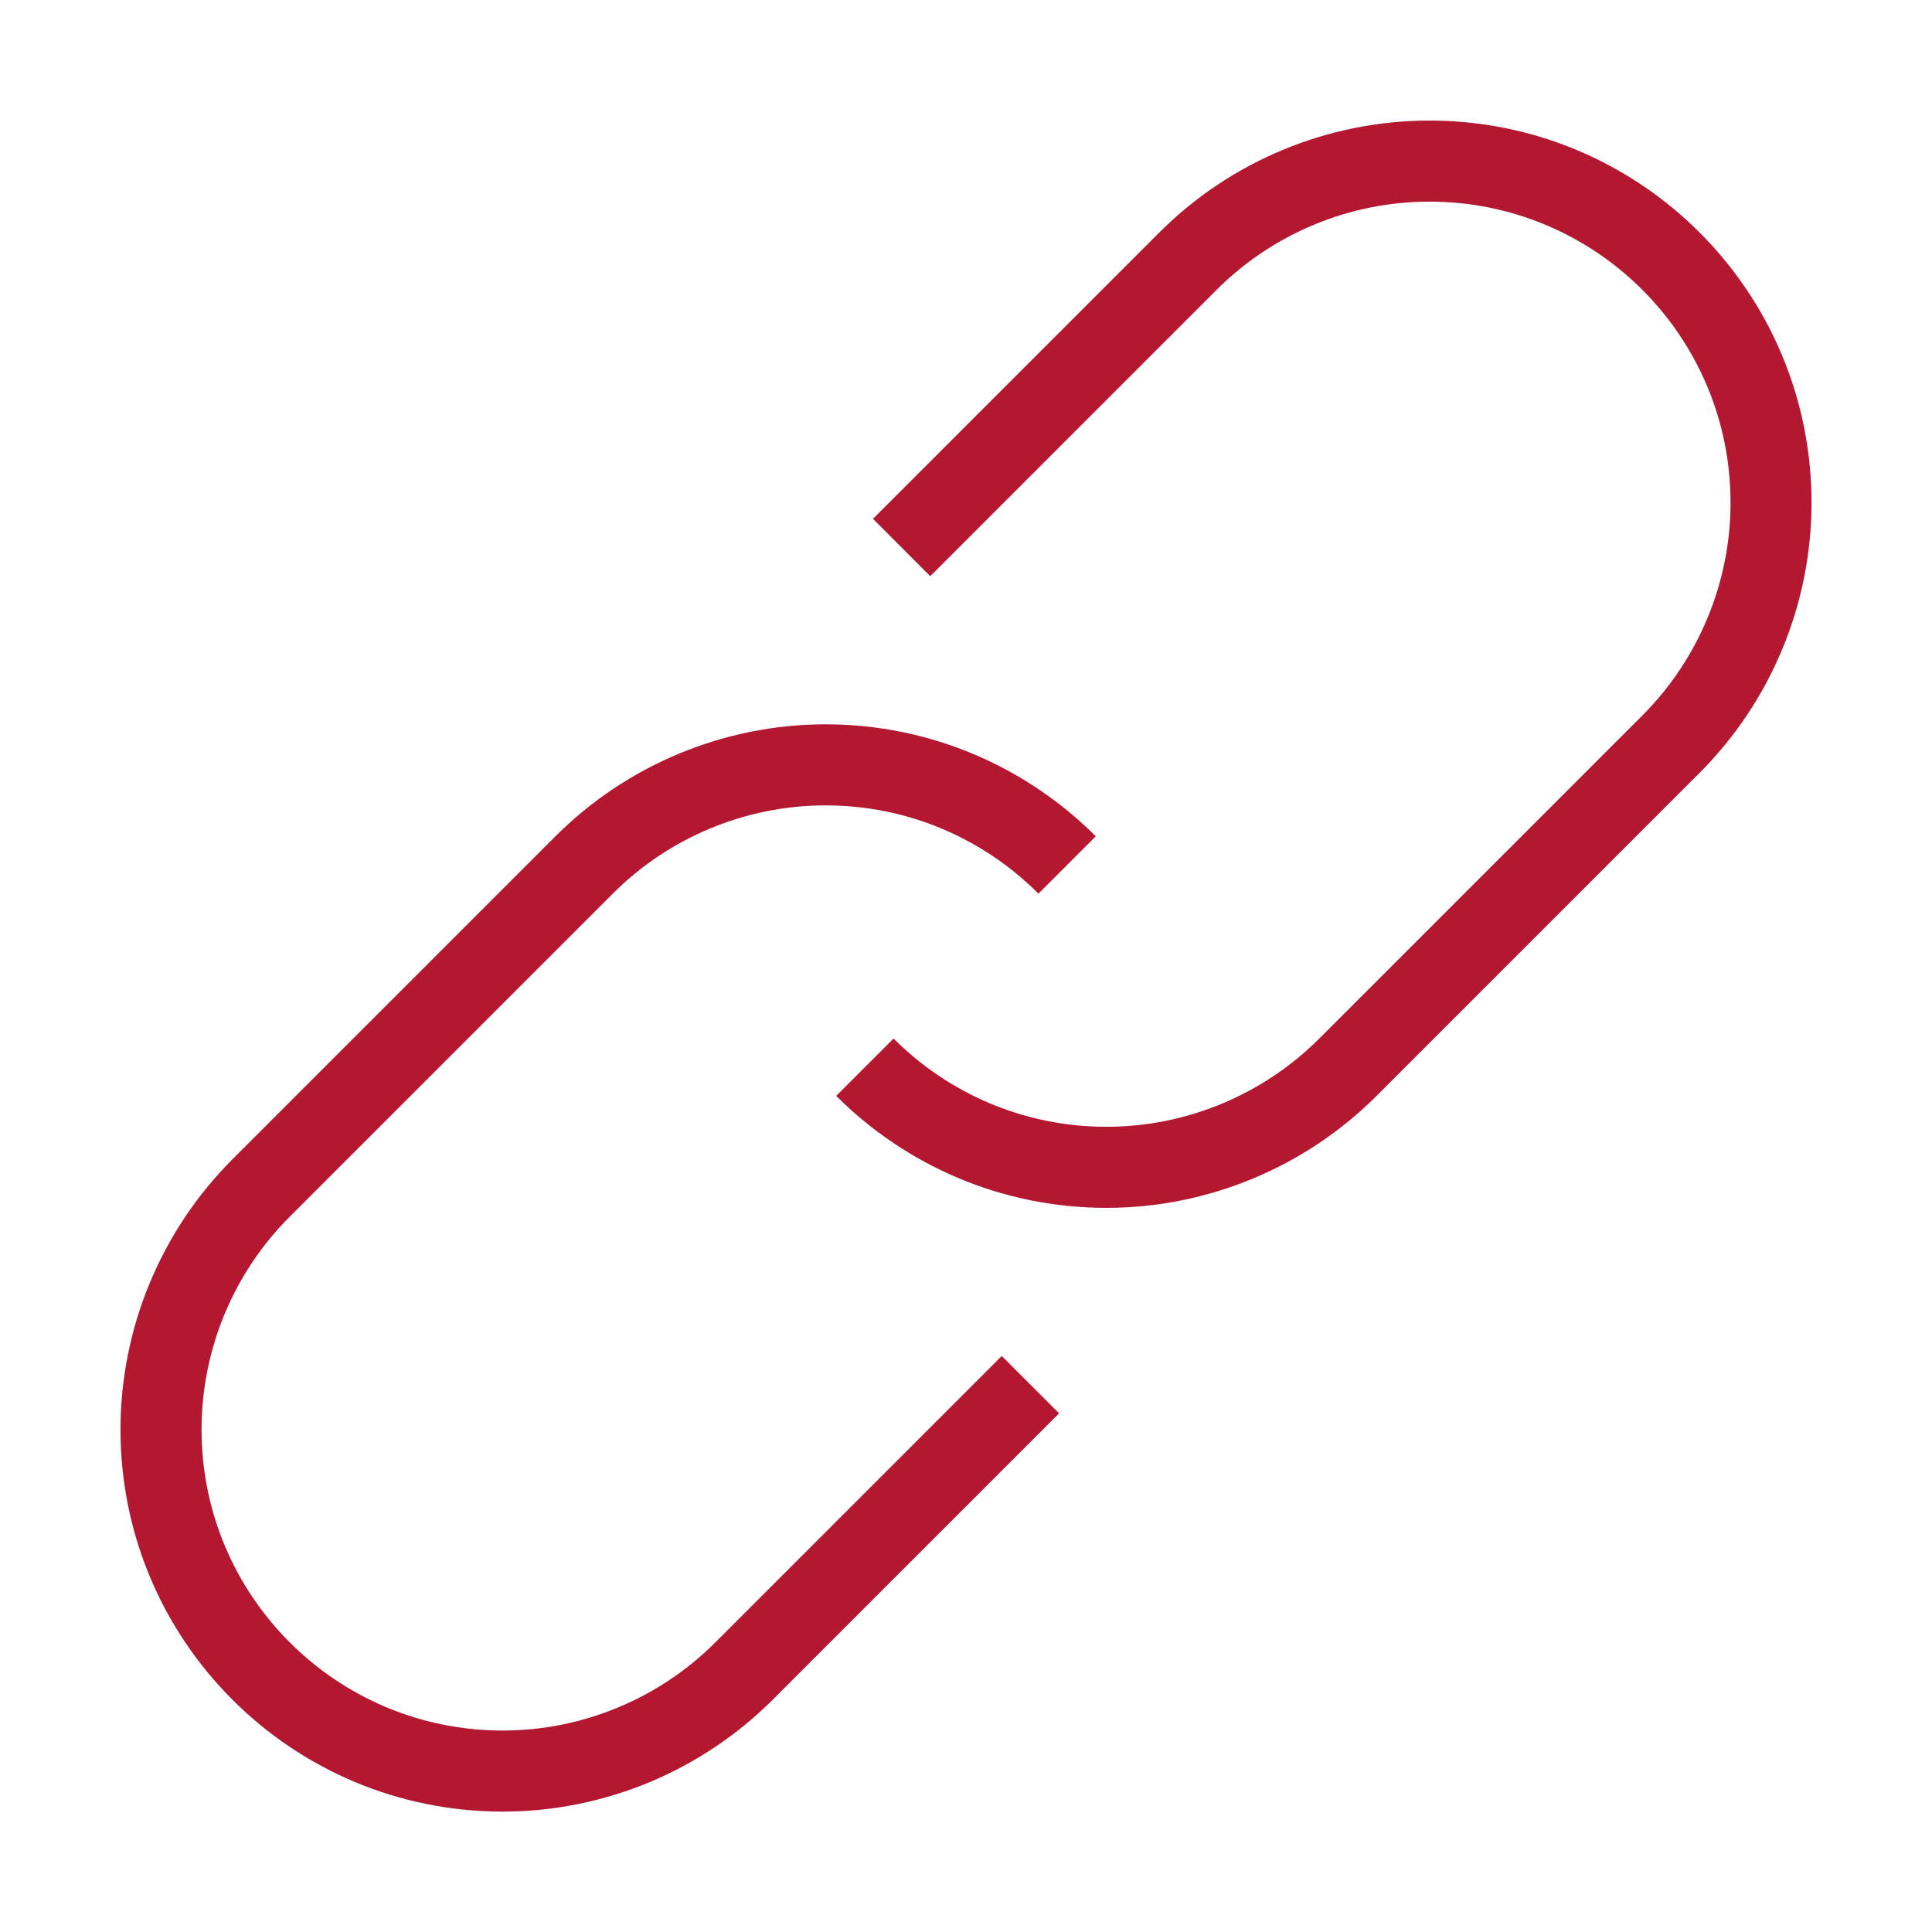 <svg width="22" height="22" viewBox="0 0 22 22" fill="none" xmlns="http://www.w3.org/2000/svg">
<path fill-rule="evenodd" clip-rule="evenodd" d="M13.201 2.648C14.014 1.834 15.123 1.373 16.277 1.373C18.68 1.373 20.628 3.321 20.628 5.725C20.628 6.879 20.167 7.987 19.353 8.801L15.675 12.479C14.861 13.293 13.753 13.754 12.599 13.754C11.4 13.754 10.31 13.267 9.522 12.479L10.175 11.826C10.797 12.448 11.655 12.831 12.599 12.831C13.507 12.831 14.381 12.468 15.023 11.826L18.701 8.148C19.342 7.507 19.706 6.633 19.706 5.725C19.706 3.831 18.171 2.296 16.277 2.296C15.368 2.296 14.495 2.659 13.853 3.301L10.593 6.561L9.941 5.908L13.201 2.648Z" fill="#B41730"/>
<path fill-rule="evenodd" clip-rule="evenodd" d="M6.325 9.523C7.139 8.709 8.248 8.248 9.402 8.248C10.6 8.248 11.69 8.736 12.478 9.523L11.825 10.176C11.204 9.554 10.346 9.171 9.402 9.171C8.493 9.171 7.619 9.534 6.978 10.176L3.3 13.854C2.658 14.495 2.295 15.369 2.295 16.278C2.295 18.171 3.83 19.706 5.724 19.706C6.632 19.706 7.506 19.343 8.147 18.701L11.407 15.441L12.06 16.094L8.8 19.354C7.986 20.168 6.878 20.629 5.724 20.629C3.32 20.629 1.372 18.681 1.372 16.278C1.372 15.124 1.833 14.015 2.647 13.201L6.325 9.523Z" fill="#B41730"/>
</svg>
